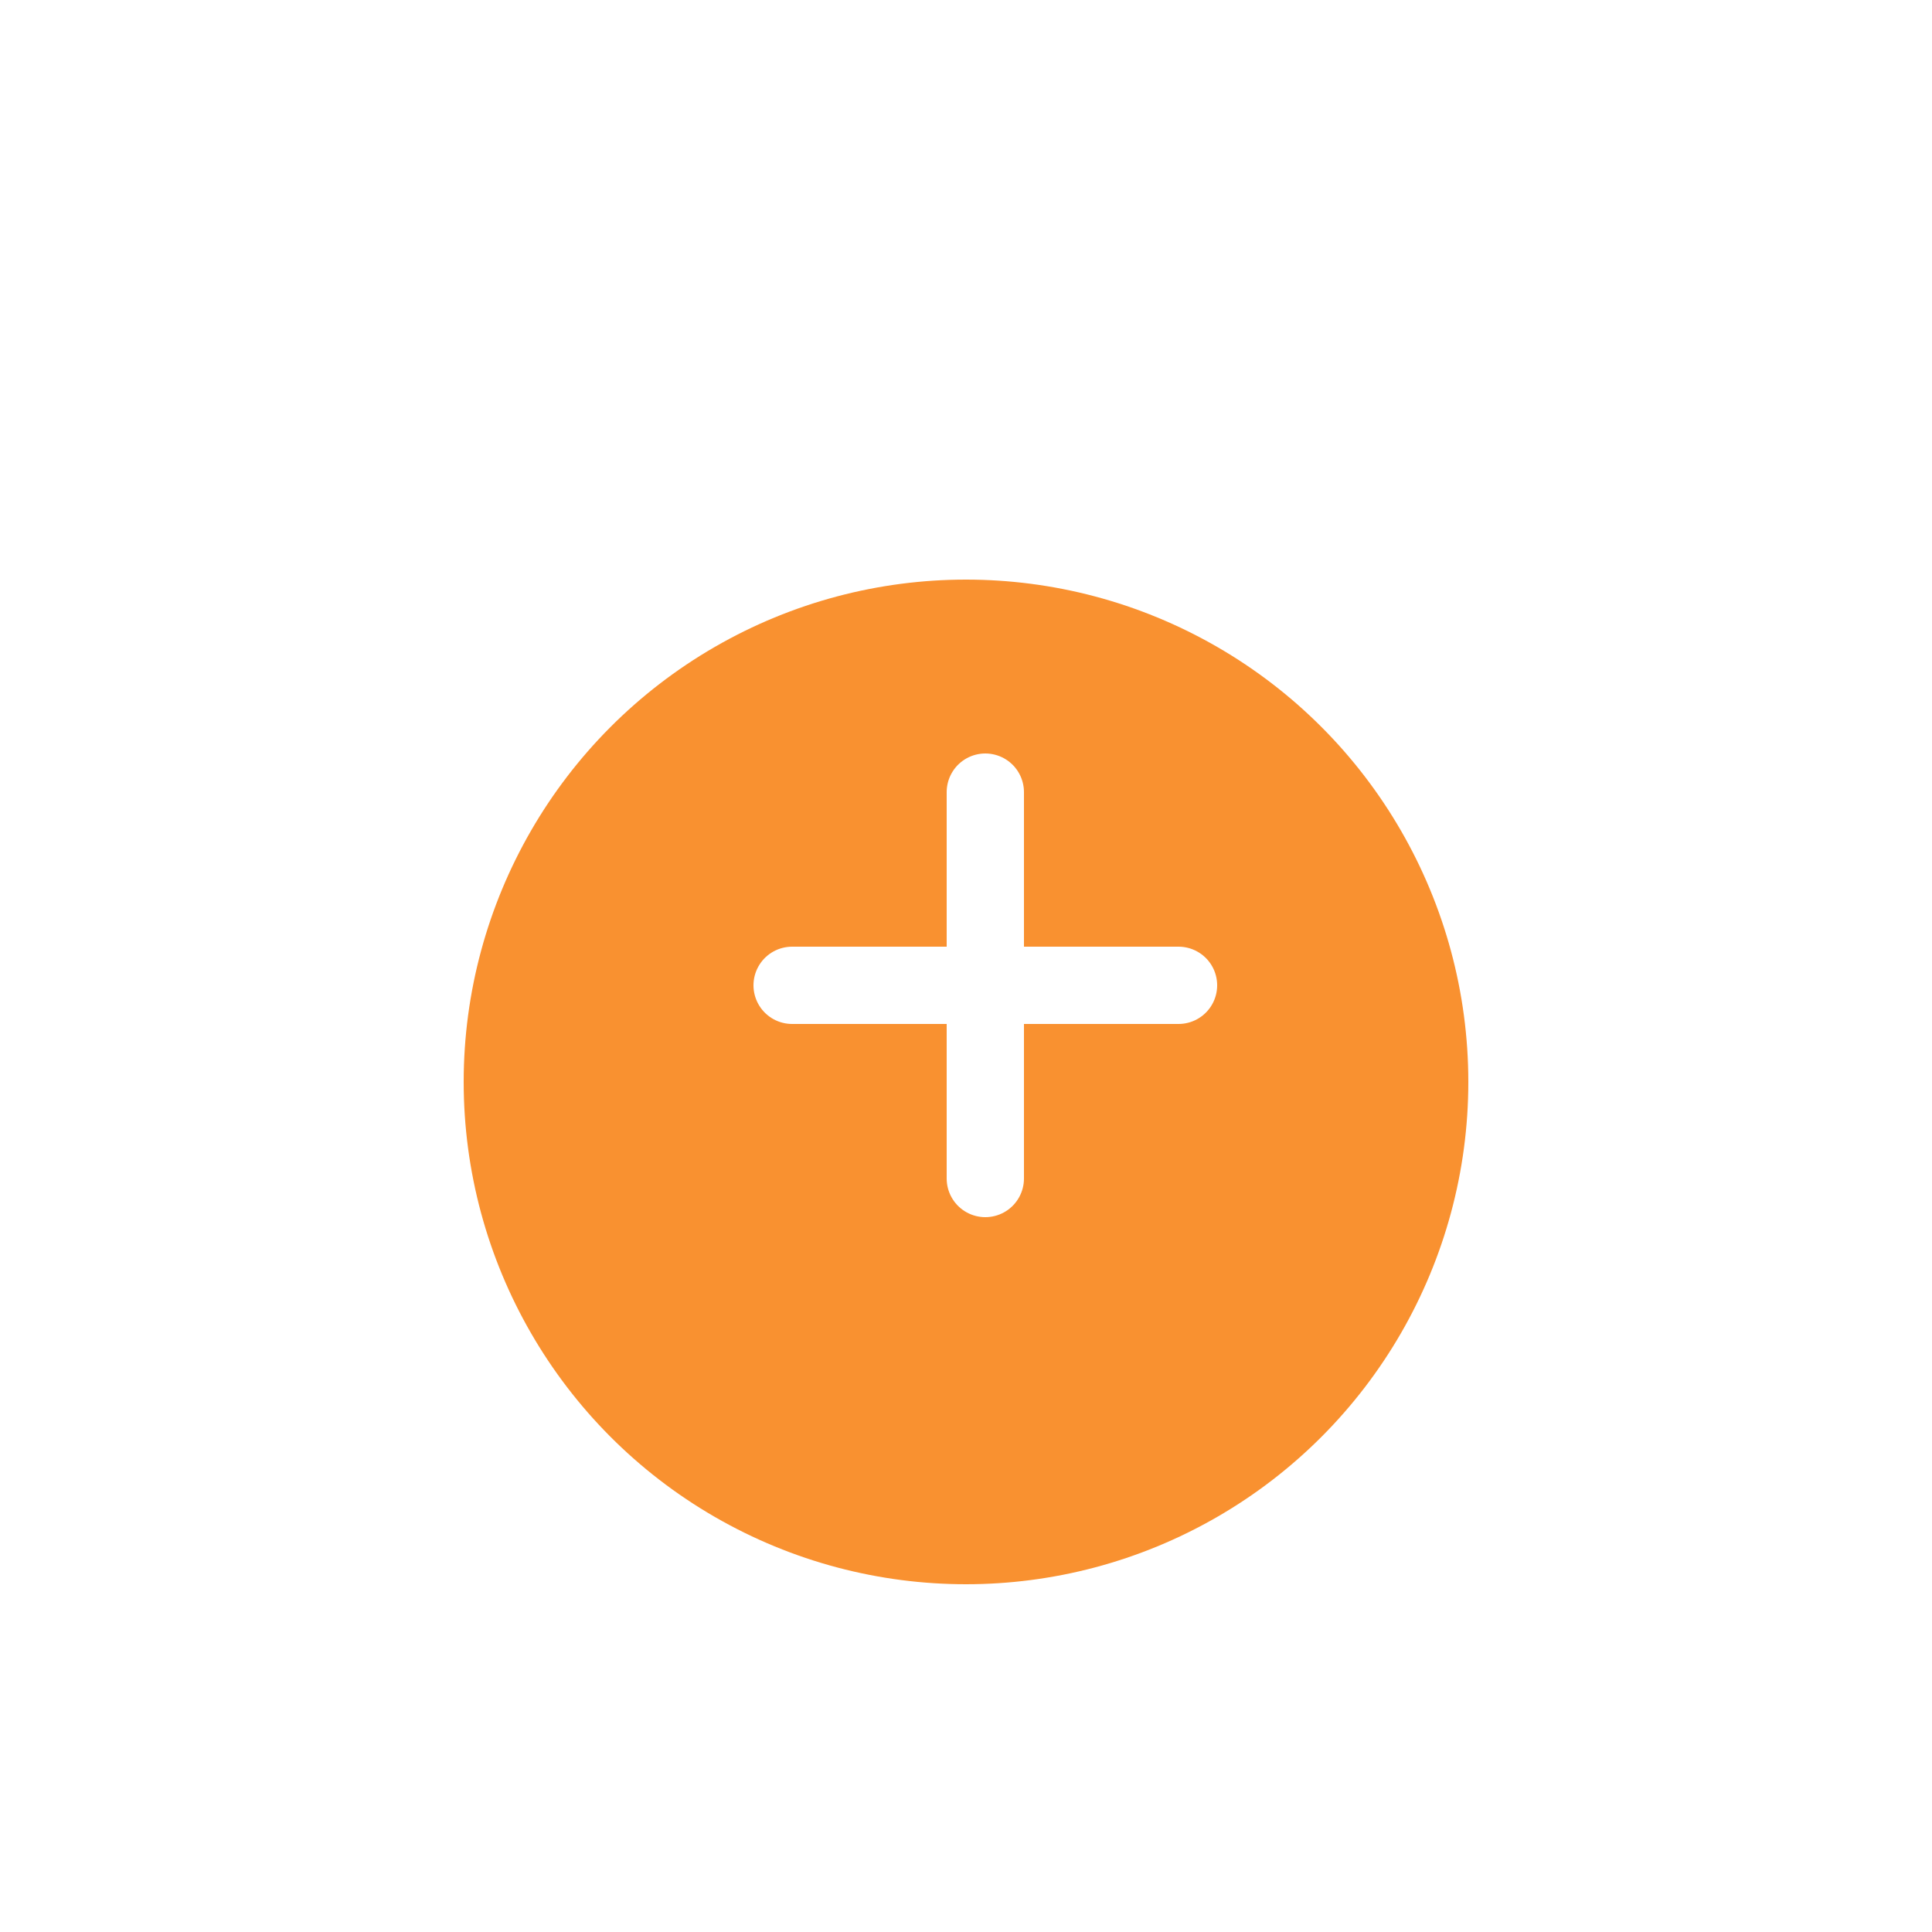 <svg xmlns="http://www.w3.org/2000/svg" width="50" height="50" viewBox="0 0 50 50">
    <defs>
        <filter id="Ellipse_1" width="44" height="44" x="3" y="6" filterUnits="userSpaceOnUse">
            <feOffset dy="3"/>
            <feGaussianBlur result="blur" stdDeviation="3"/>
            <feFlood flood-opacity=".161"/>
            <feComposite in2="blur" operator="in"/>
            <feComposite in="SourceGraphic"/>
        </filter>
        <style>
            .cls-2{fill:none;stroke:#fff;stroke-linecap:round;stroke-width:2px}
        </style>
    </defs>
    <g id="unfold" transform="translate(-313 -98)">
        <g filter="url(#Ellipse_1)" transform="translate(313 98)">
            <circle id="Ellipse_1-2" cx="13" cy="13" r="13" fill="#f99130" transform="translate(12 12)"/>
        </g>
        <path id="Line_7" d="M0 0L10 0" class="cls-2" transform="translate(333.5 123.5)"/>
        <path id="Line_11" d="M0 0L10 0" class="cls-2" transform="rotate(90 110 228.5)"/>
        <path id="Rectangle_207" fill="none" d="M0 0H50V50H0z" transform="translate(313 98)"/>
    </g>
</svg>
